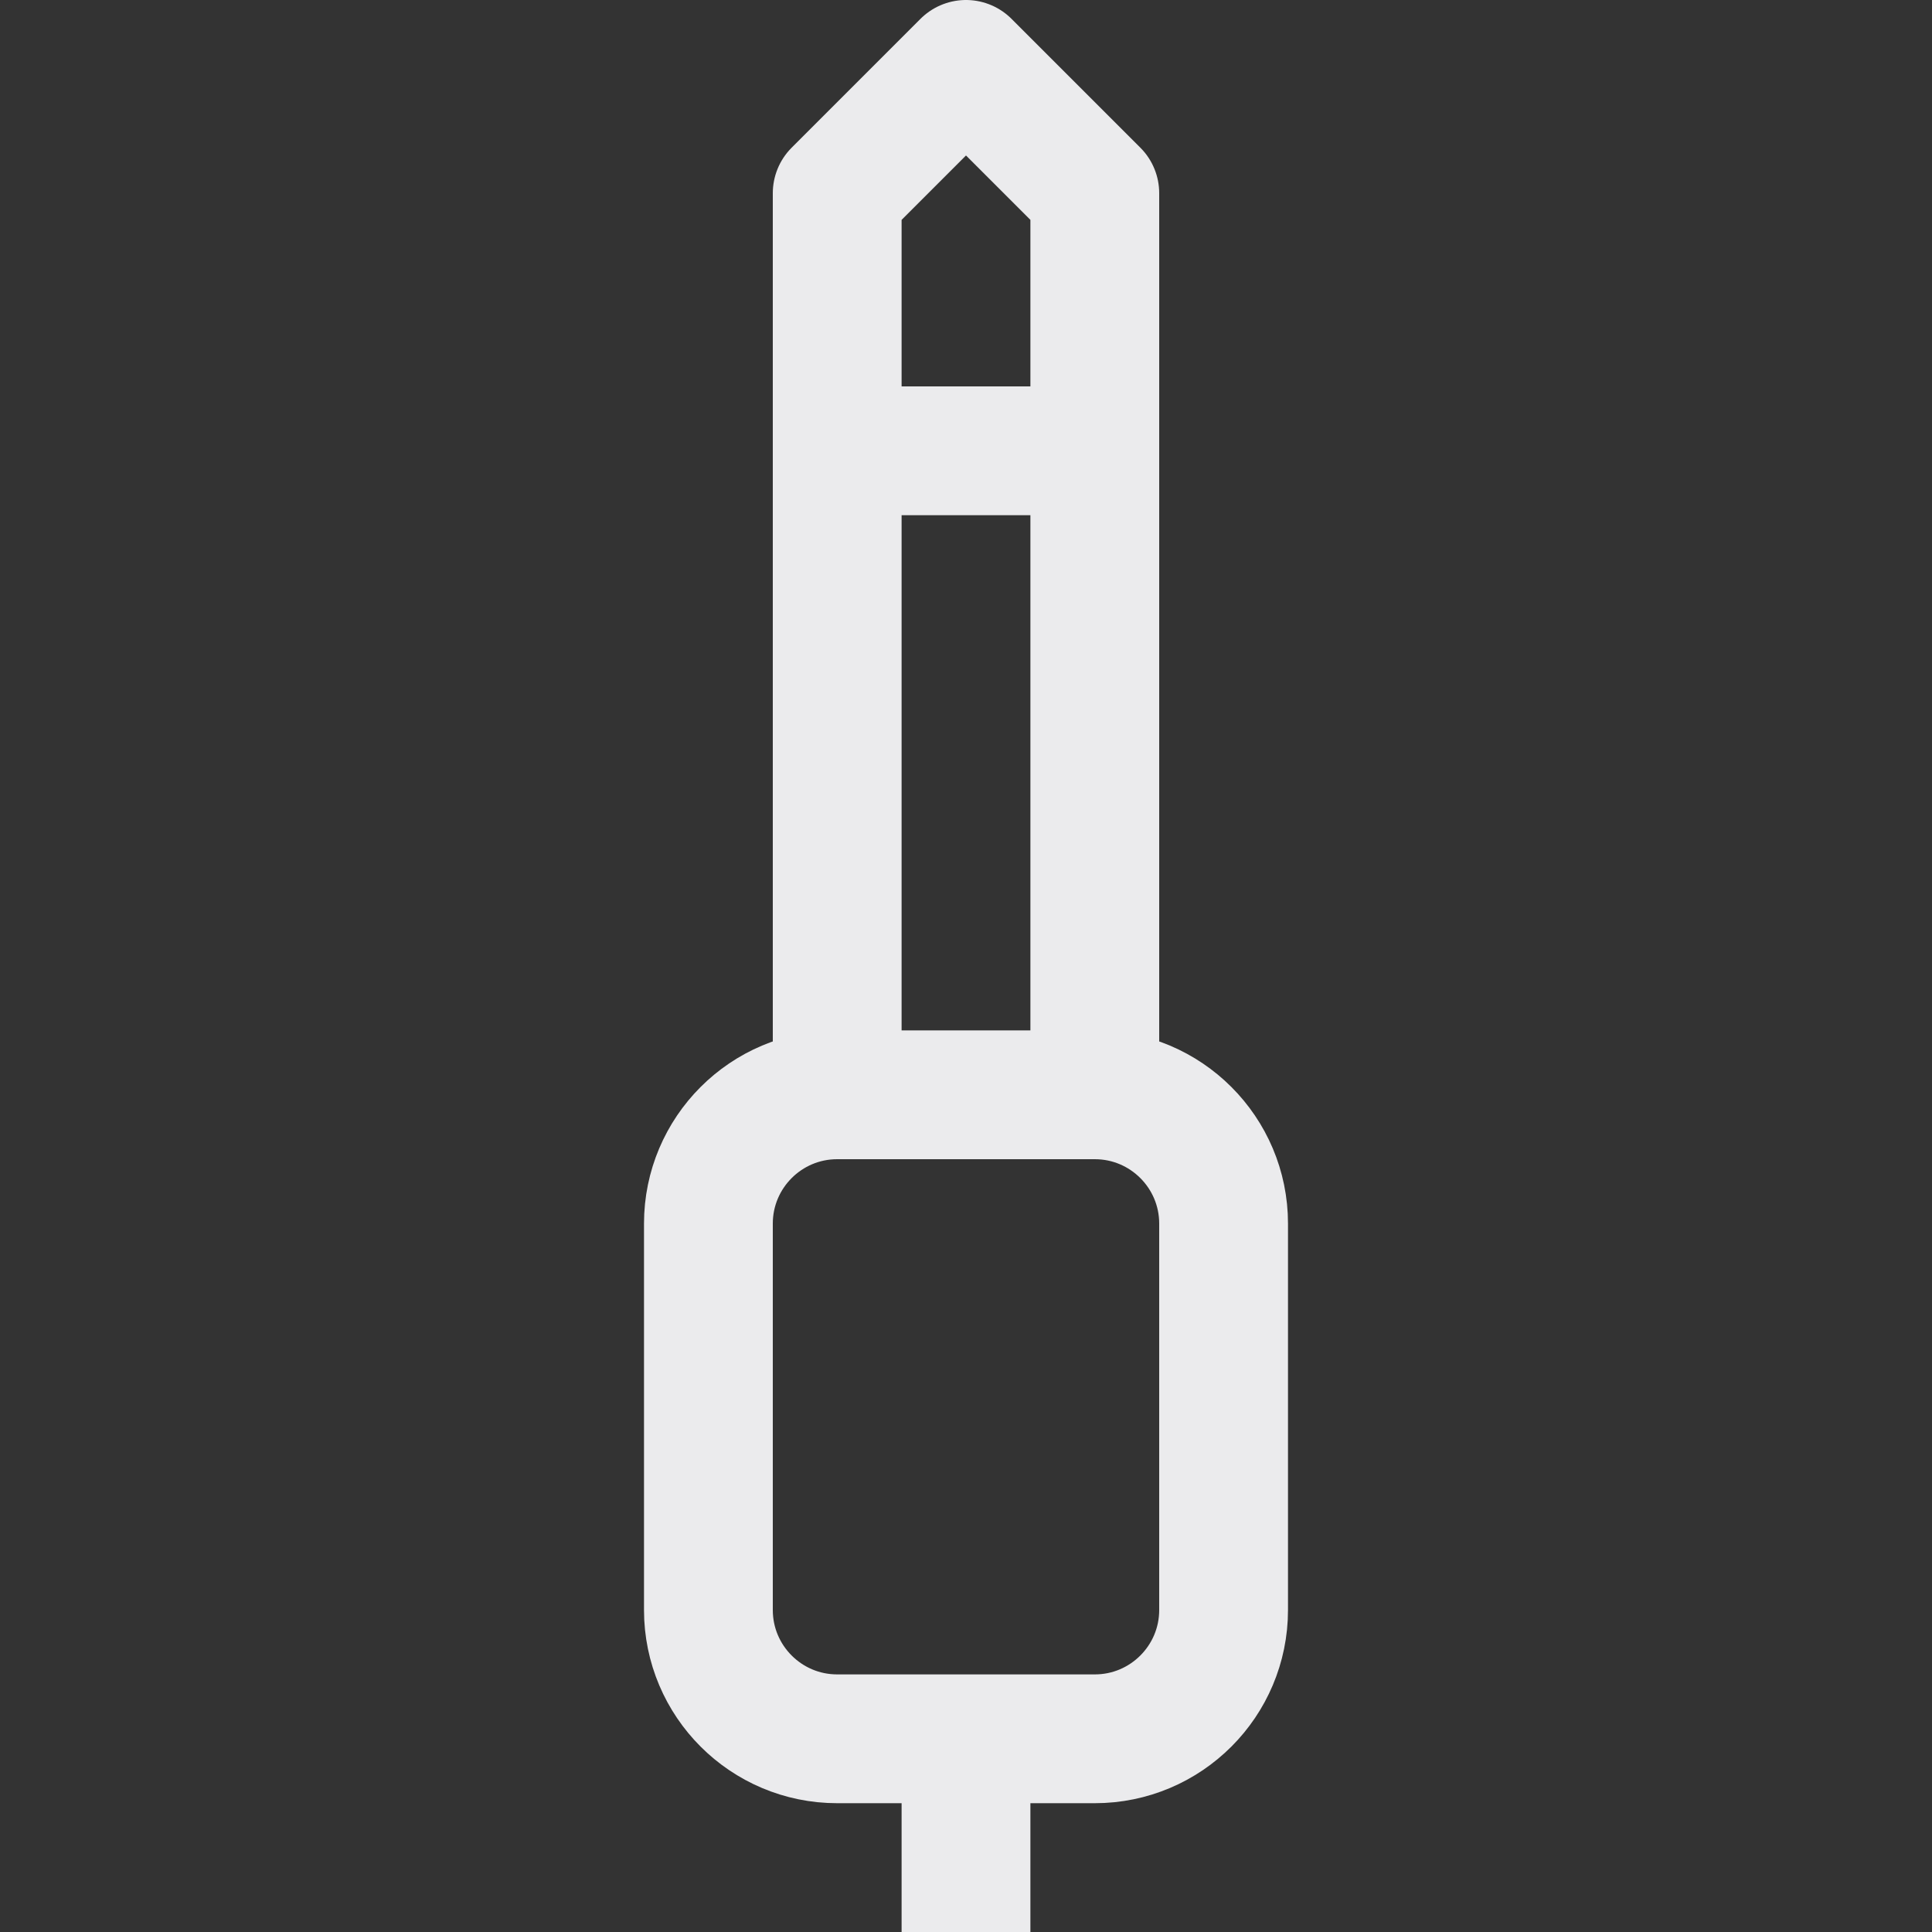 <svg width="15" height="15" viewBox="0 0 15 15" fill="none" xmlns="http://www.w3.org/2000/svg">
<rect x="0" y="0" width="15" height="15" fill="#333333" stroke="none"/>
<path d="M6.5 8.5H8.5M6.5 8.5C5.948 8.5 5.5 8.948 5.5 9.5V12.5C5.5 13.052 5.948 13.5 6.5 13.5H8.5C9.052 13.5 9.5 13.052 9.5 12.5V9.5C9.5 8.948 9.052 8.5 8.5 8.5M6.5 8.5V3.5M8.5 8.5V3.5M6.5 3.5H8.5M6.5 3.5V1.5L7.5 0.5L8.5 1.5V3.5M7.5 13V15" stroke="#EBEBED" stroke-linejoin="round"/>
</svg>
